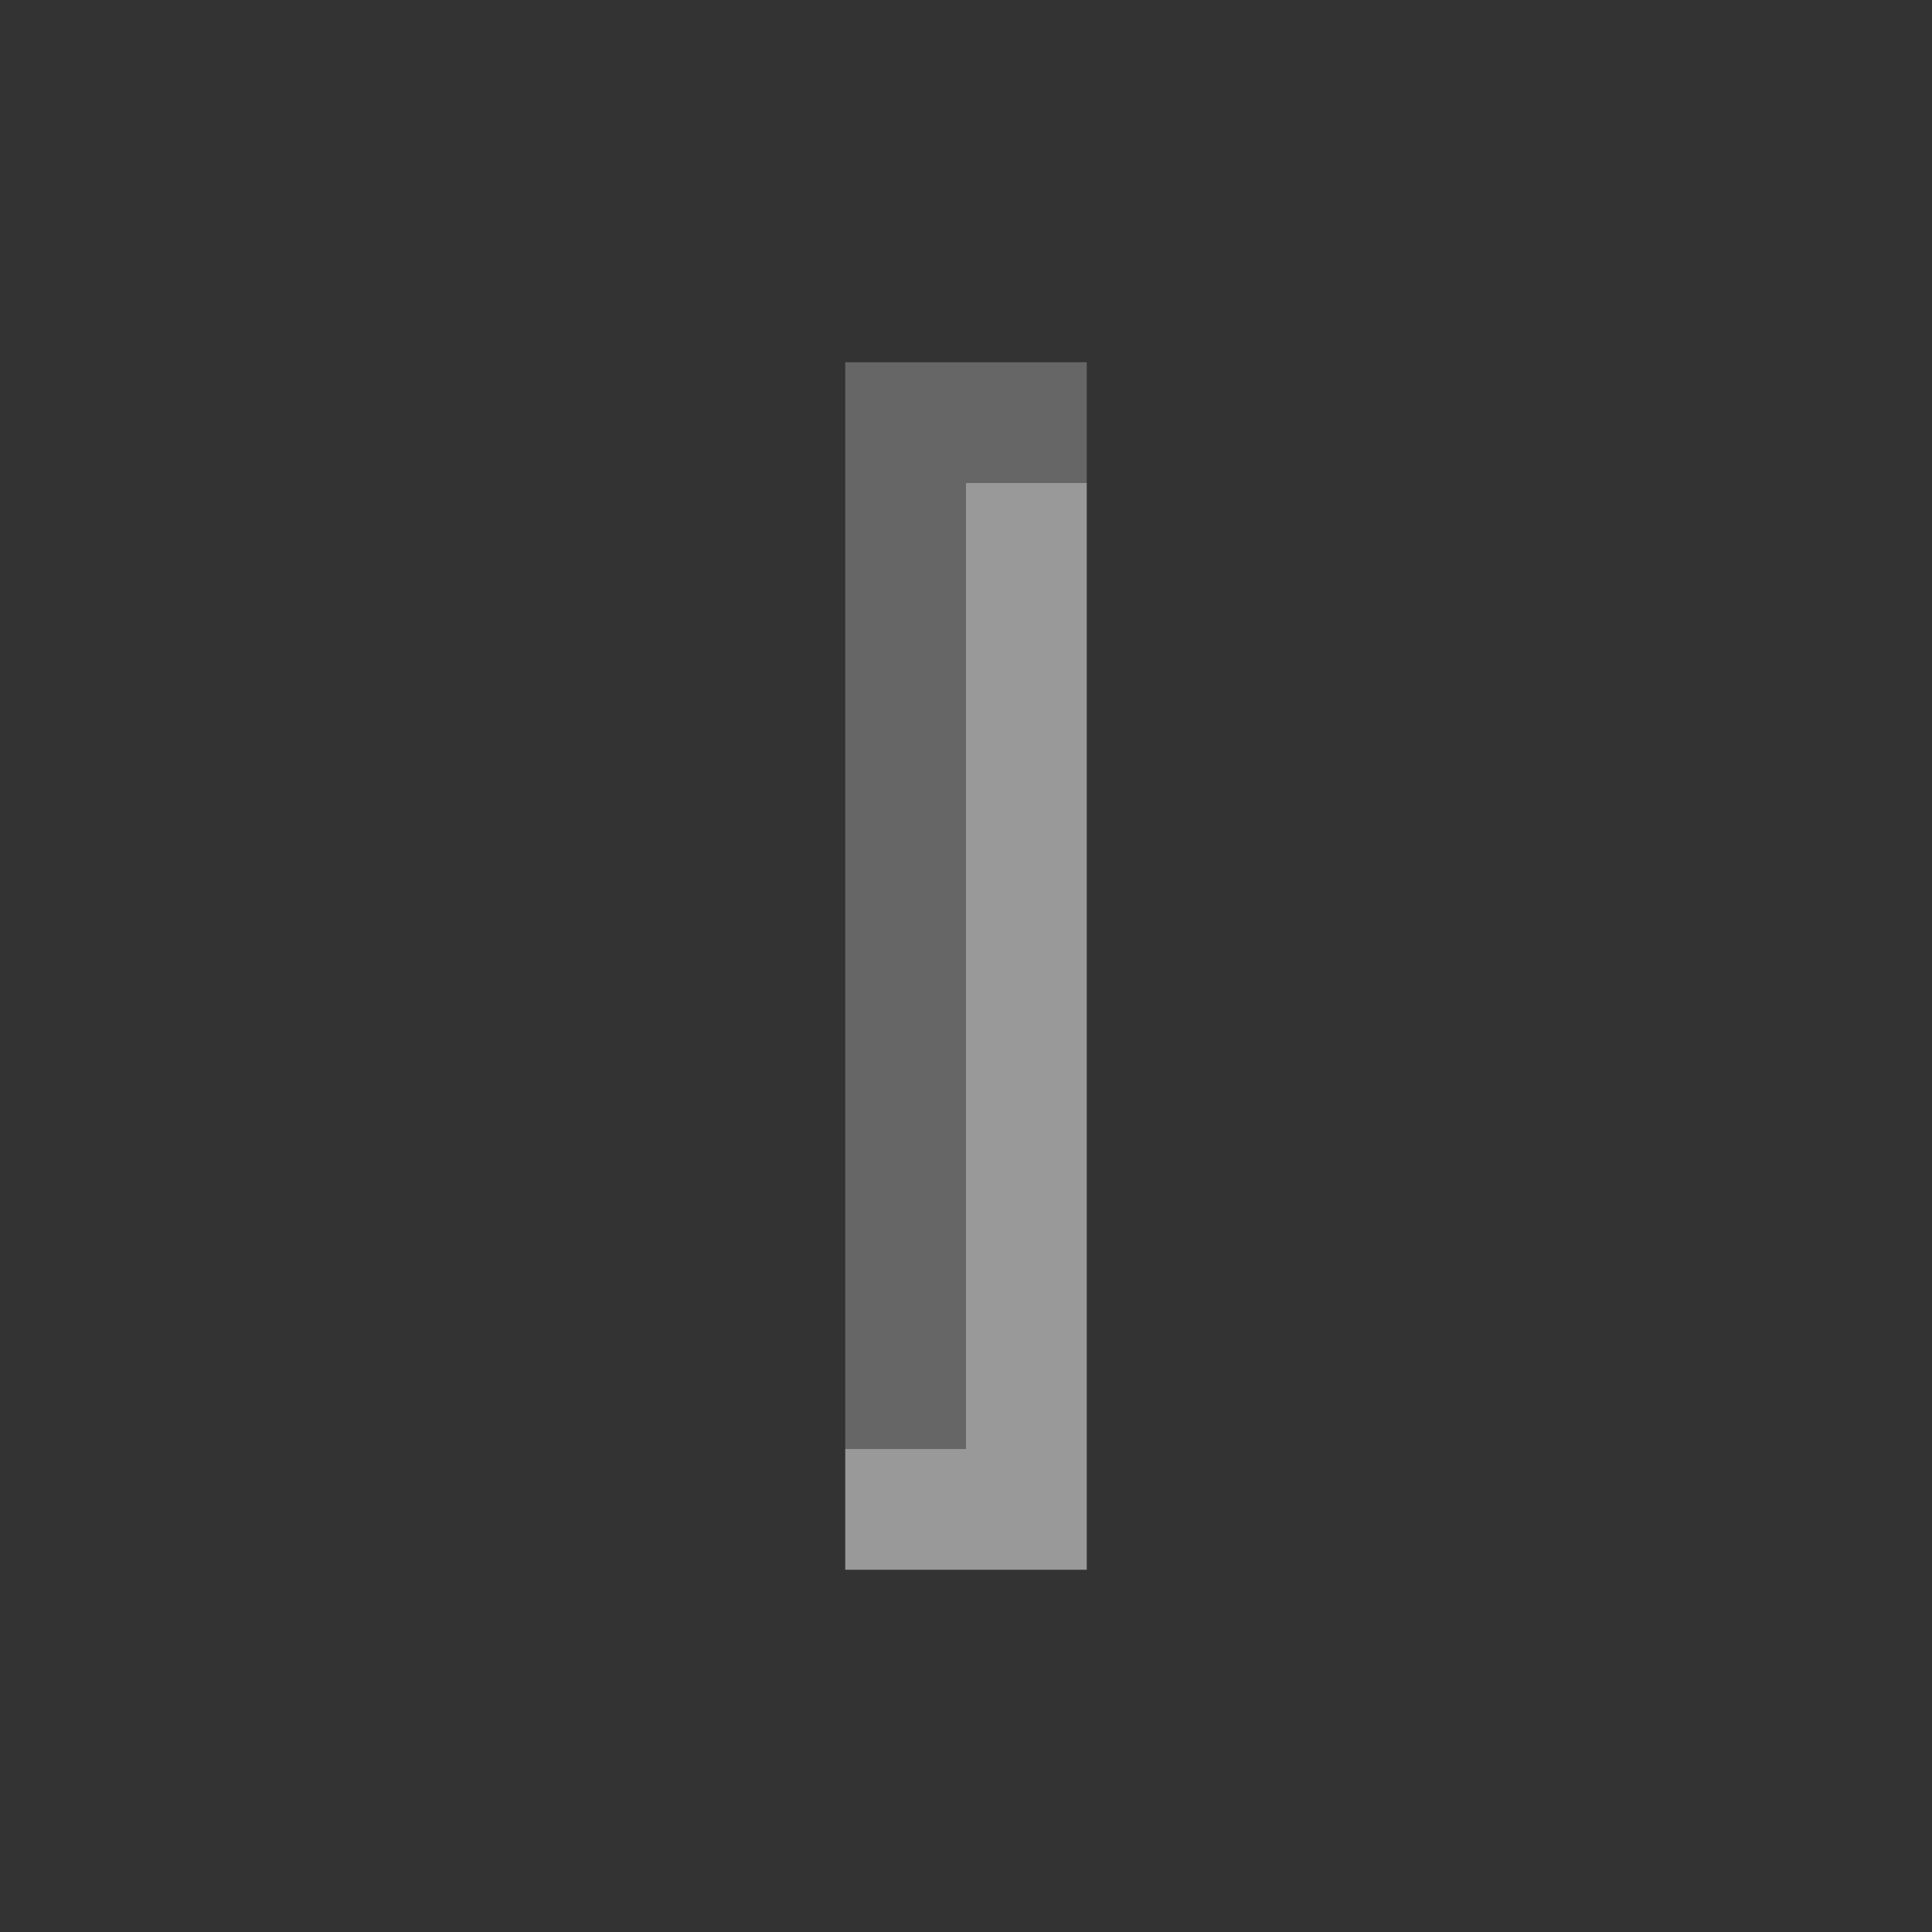<?xml version="1.0" encoding="UTF-8" standalone="no"?>
<svg
   viewBox="0 0 16 16"
   version="1.1"
   id="svg5"
   sodipodi:docname="separator_vertical.svg"
   inkscape:version="1.1 (c4e8f9e, 2021-05-24)"
   width="32"
   height="32"
   xmlns:inkscape="http://www.inkscape.org/namespaces/inkscape"
   xmlns:sodipodi="http://sodipodi.sourceforge.net/DTD/sodipodi-0.dtd"
   xmlns="http://www.w3.org/2000/svg"
   xmlns:svg="http://www.w3.org/2000/svg"
   xmlns:rdf="http://www.w3.org/1999/02/22-rdf-syntax-ns#"
   xmlns:cc="http://creativecommons.org/ns#"
   xmlns:dc="http://purl.org/dc/elements/1.1/">
  <rect x="0" y="0" width="16" height="16" fill="#333333" stroke="none"/>
  <sodipodi:namedview
     pagecolor="#ffffff"
     bordercolor="#666666"
     borderopacity="1"
     objecttolerance="10"
     gridtolerance="10"
     guidetolerance="10"
     inkscape:pageopacity="0"
     inkscape:pageshadow="2"
     inkscape:window-width="1710"
     inkscape:window-height="1499"
     id="namedview7"
     showgrid="true"
     inkscape:zoom="22.627417"
     inkscape:cx="18.274291"
     inkscape:cy="19.64431"
     inkscape:window-x="3797"
     inkscape:window-y="228"
     inkscape:window-maximized="0"
     inkscape:current-layer="svg5"
     inkscape:snap-bbox="true"
     inkscape:bbox-nodes="true"
     inkscape:snap-page="true"
     inkscape:document-rotation="0"
     inkscape:snap-bbox-edge-midpoints="true"
     inkscape:snap-grids="true"
     inkscape:object-nodes="true"
     inkscape:pagecheckerboard="0">
    <inkscape:grid
       type="xygrid"
       id="grid899" />
  </sodipodi:namedview>
  <defs
     id="defs3051">
    <style
       type="text/css"
       id="current-color-scheme">
      .ColorScheme-Text {
        color:#232629;
      }
      </style>
  </defs>
  <g
     id="g1634"
     style="opacity:0.5;fill:#ffffff"
     transform="rotate(180,8,8)">
    <path
       id="path773"
       style="fill:#ffffff;fill-opacity:1;stroke:none;stroke-width:3"
       d="m 7,3 v 1 8 H 8 V 4 H 9 V 3 Z" />
    <path
       id="path932"
       style="fill:#ffffff;fill-opacity:0.5;stroke:none;stroke-width:3"
       d="m 8,4 v 8 H 7 v 1 H 9 V 12 4 Z" />
  </g>
</svg>
